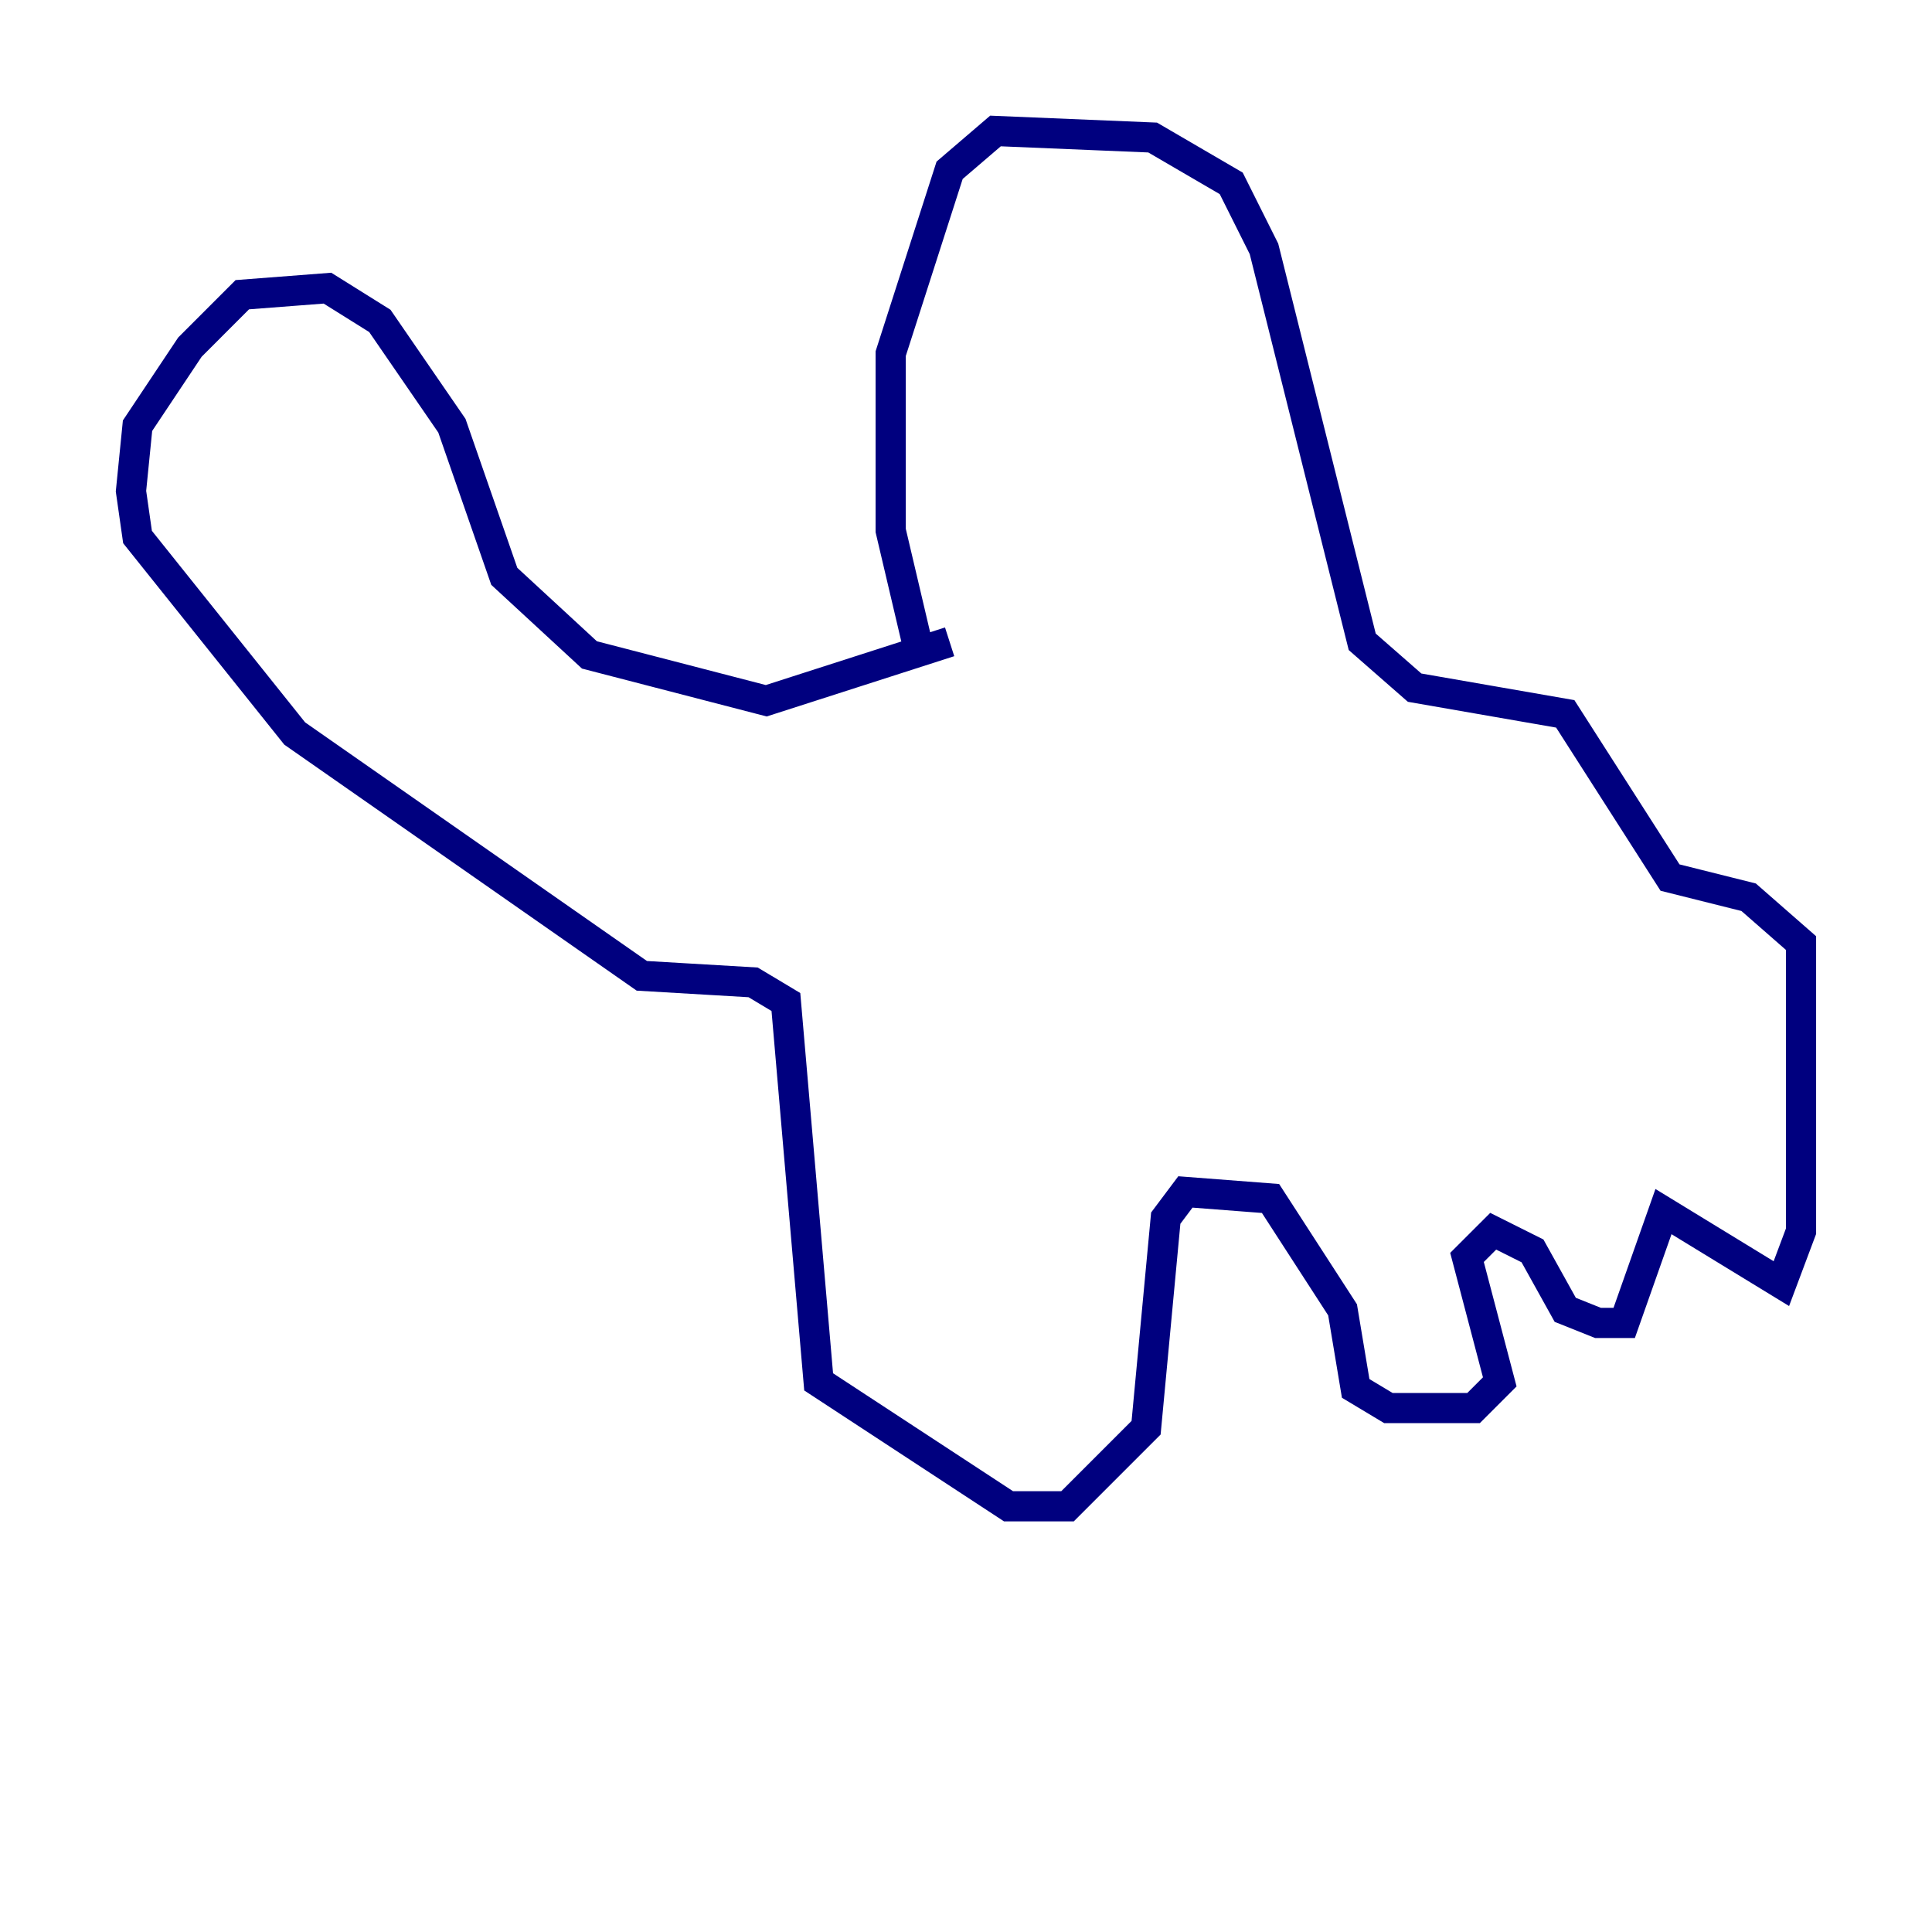 <?xml version="1.0" encoding="utf-8" ?>
<svg baseProfile="tiny" height="128" version="1.2" viewBox="0,0,128,128" width="128" xmlns="http://www.w3.org/2000/svg" xmlns:ev="http://www.w3.org/2001/xml-events" xmlns:xlink="http://www.w3.org/1999/xlink"><defs /><polyline fill="none" points="62.915,42.522 50.766,46.427 39.051,43.39 33.41,38.183 29.939,28.203 25.166,21.261 21.695,19.091 16.054,19.525 12.583,22.997 9.112,28.203 8.678,32.542 9.112,35.58 19.525,48.597 42.522,64.651 49.898,65.085 52.068,66.386 54.237,91.552 66.82,99.797 70.725,99.797 75.932,94.59 77.234,80.705 78.536,78.969 84.176,79.403 88.949,86.78 89.817,91.986 91.986,93.288 97.627,93.288 99.363,91.552 97.193,83.308 98.929,81.573 101.532,82.875 103.702,86.78 105.871,87.647 107.607,87.647 110.21,80.271 118.02,85.044 119.322,81.573 119.322,62.481 115.851,59.444 110.644,58.142 103.702,47.295 93.722,45.559 90.251,42.522 83.742,16.488 81.573,12.149 76.366,9.112 65.953,8.678 62.915,11.281 59.01,23.43 59.01,35.146 60.746,42.522" stroke="#00007f" stroke-width="2" /></svg>
